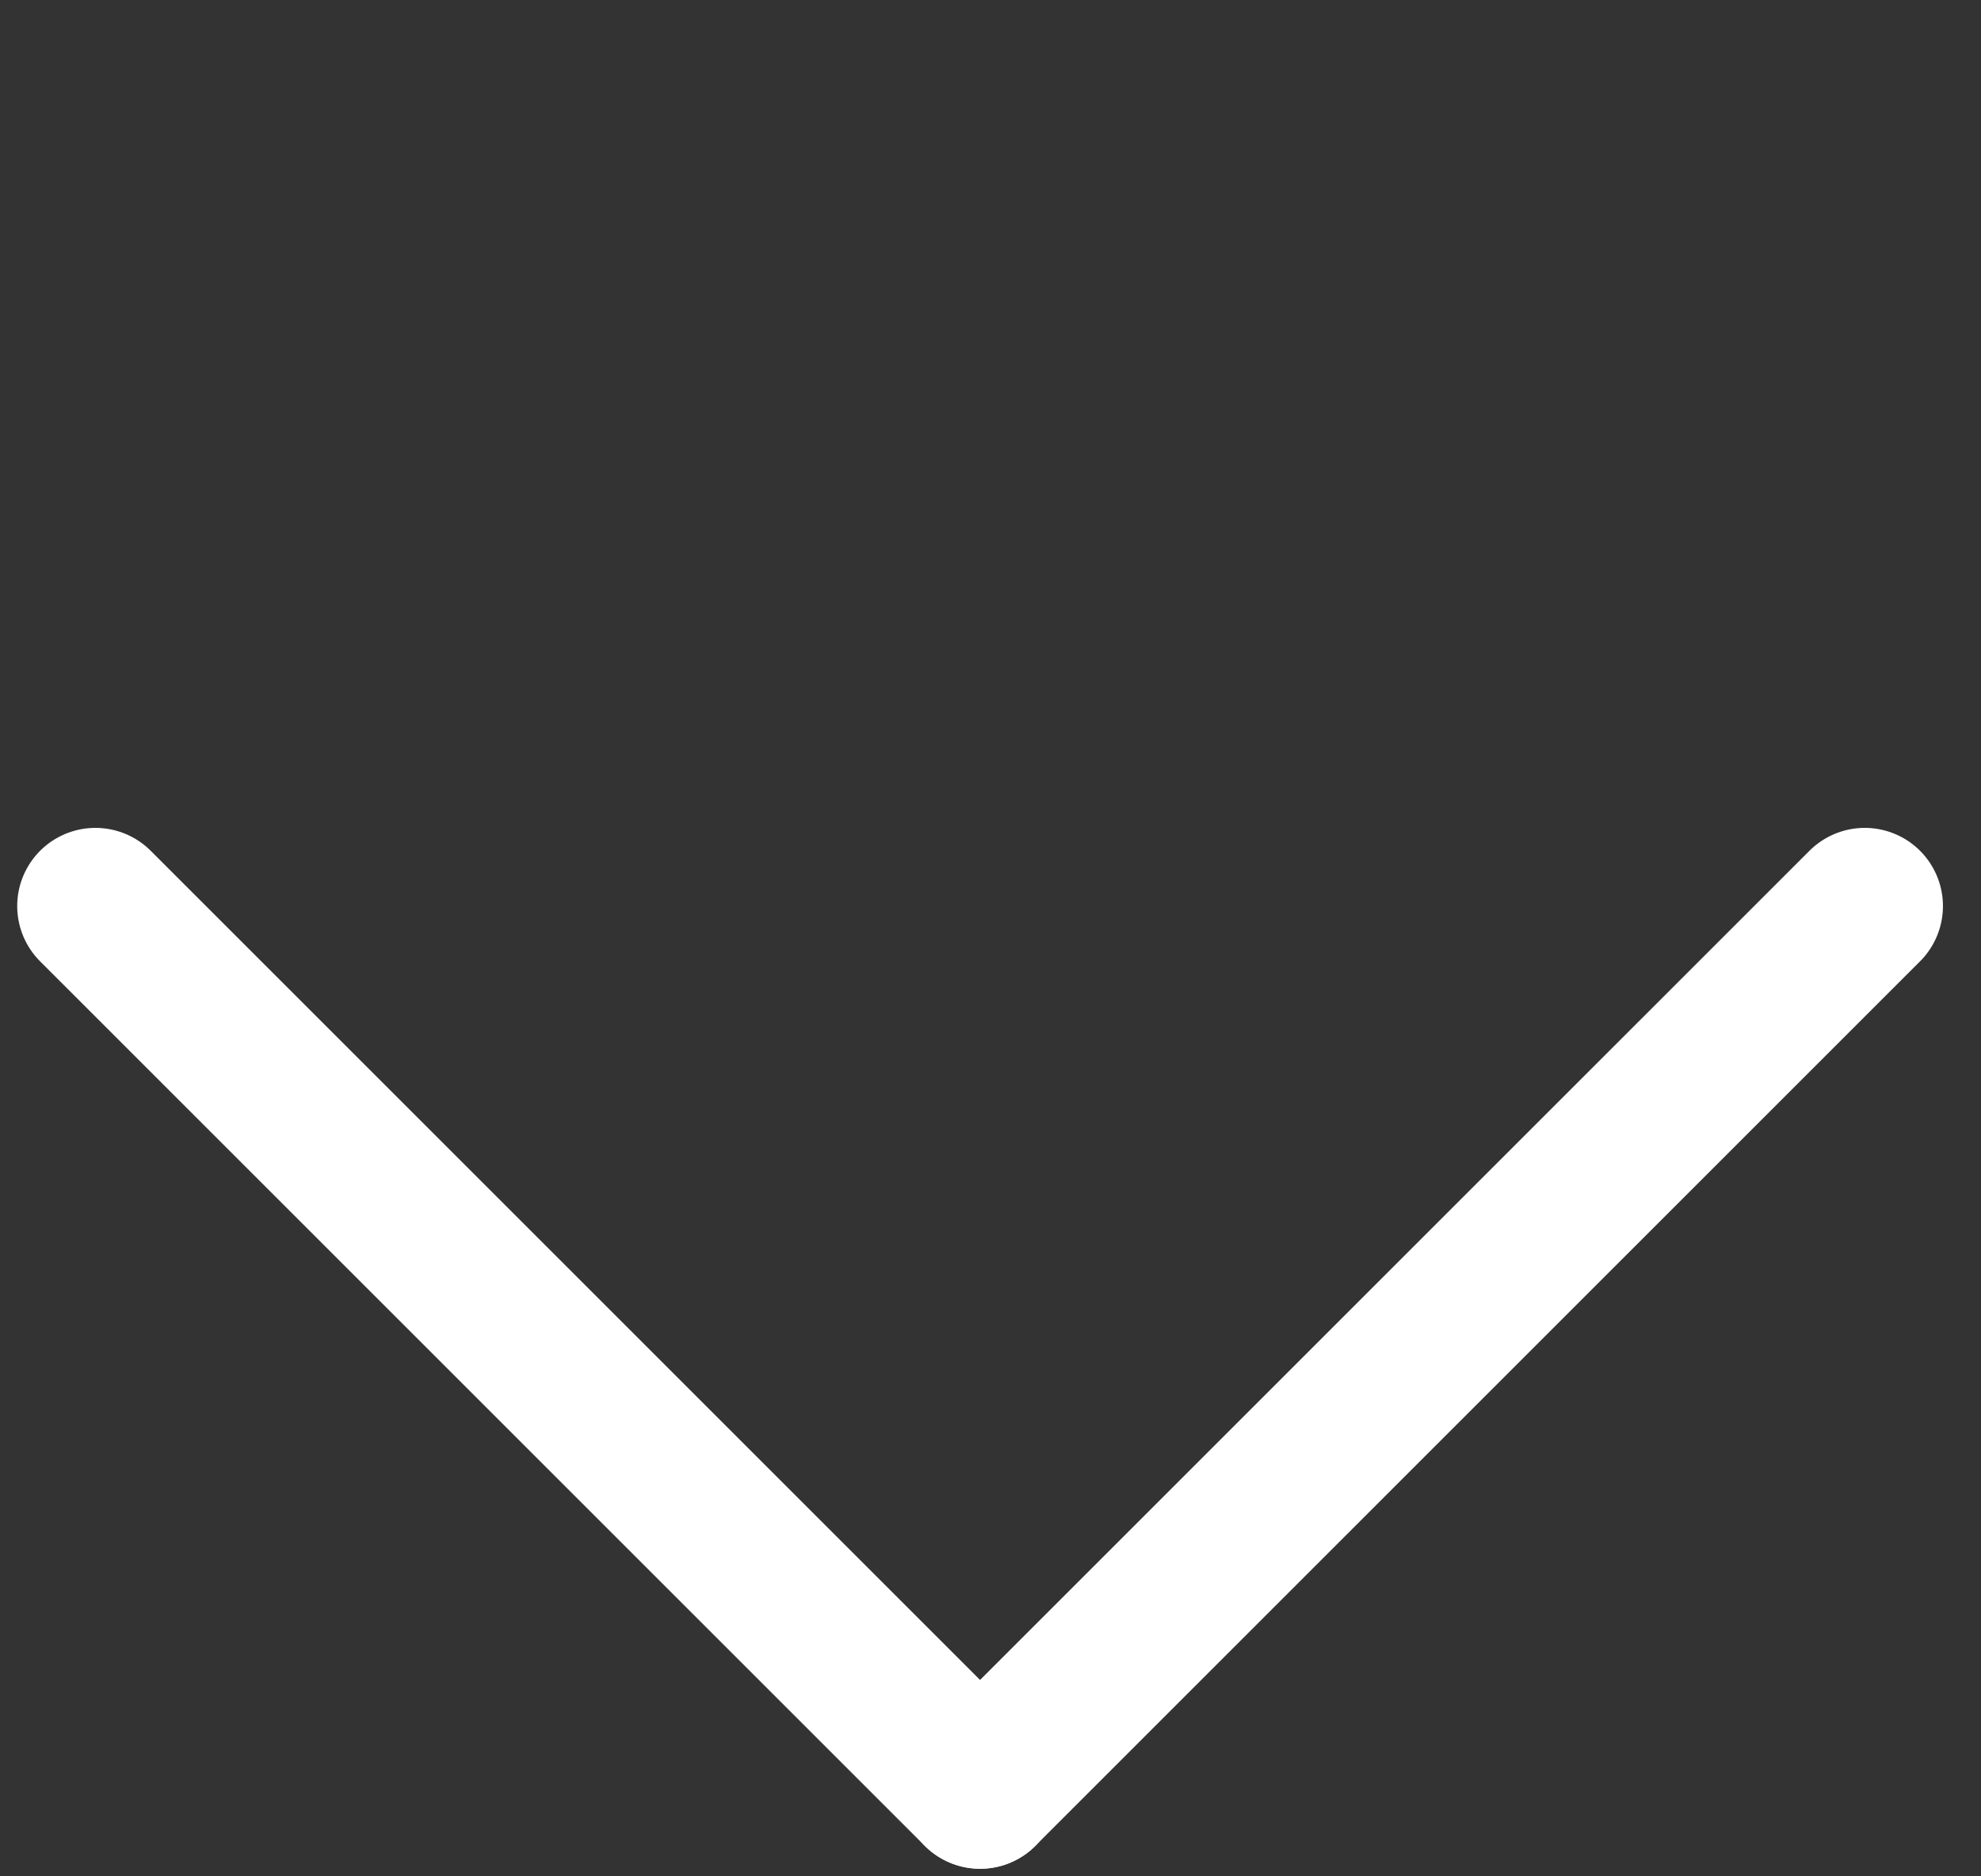 <svg width="38" height="36" viewBox="0 0 38 36" fill="none" xmlns="http://www.w3.org/2000/svg">
<rect x="0" y="0" width="38" height="36" fill="#333333" stroke="none"/>
<path d="M35.77 17.384L18.799 34.354" stroke="white" stroke-width="3" stroke-linecap="round"/>
<path d="M18.801 34.355L1.83 17.384" stroke="white" stroke-width="3" stroke-linecap="round"/>
</svg>
